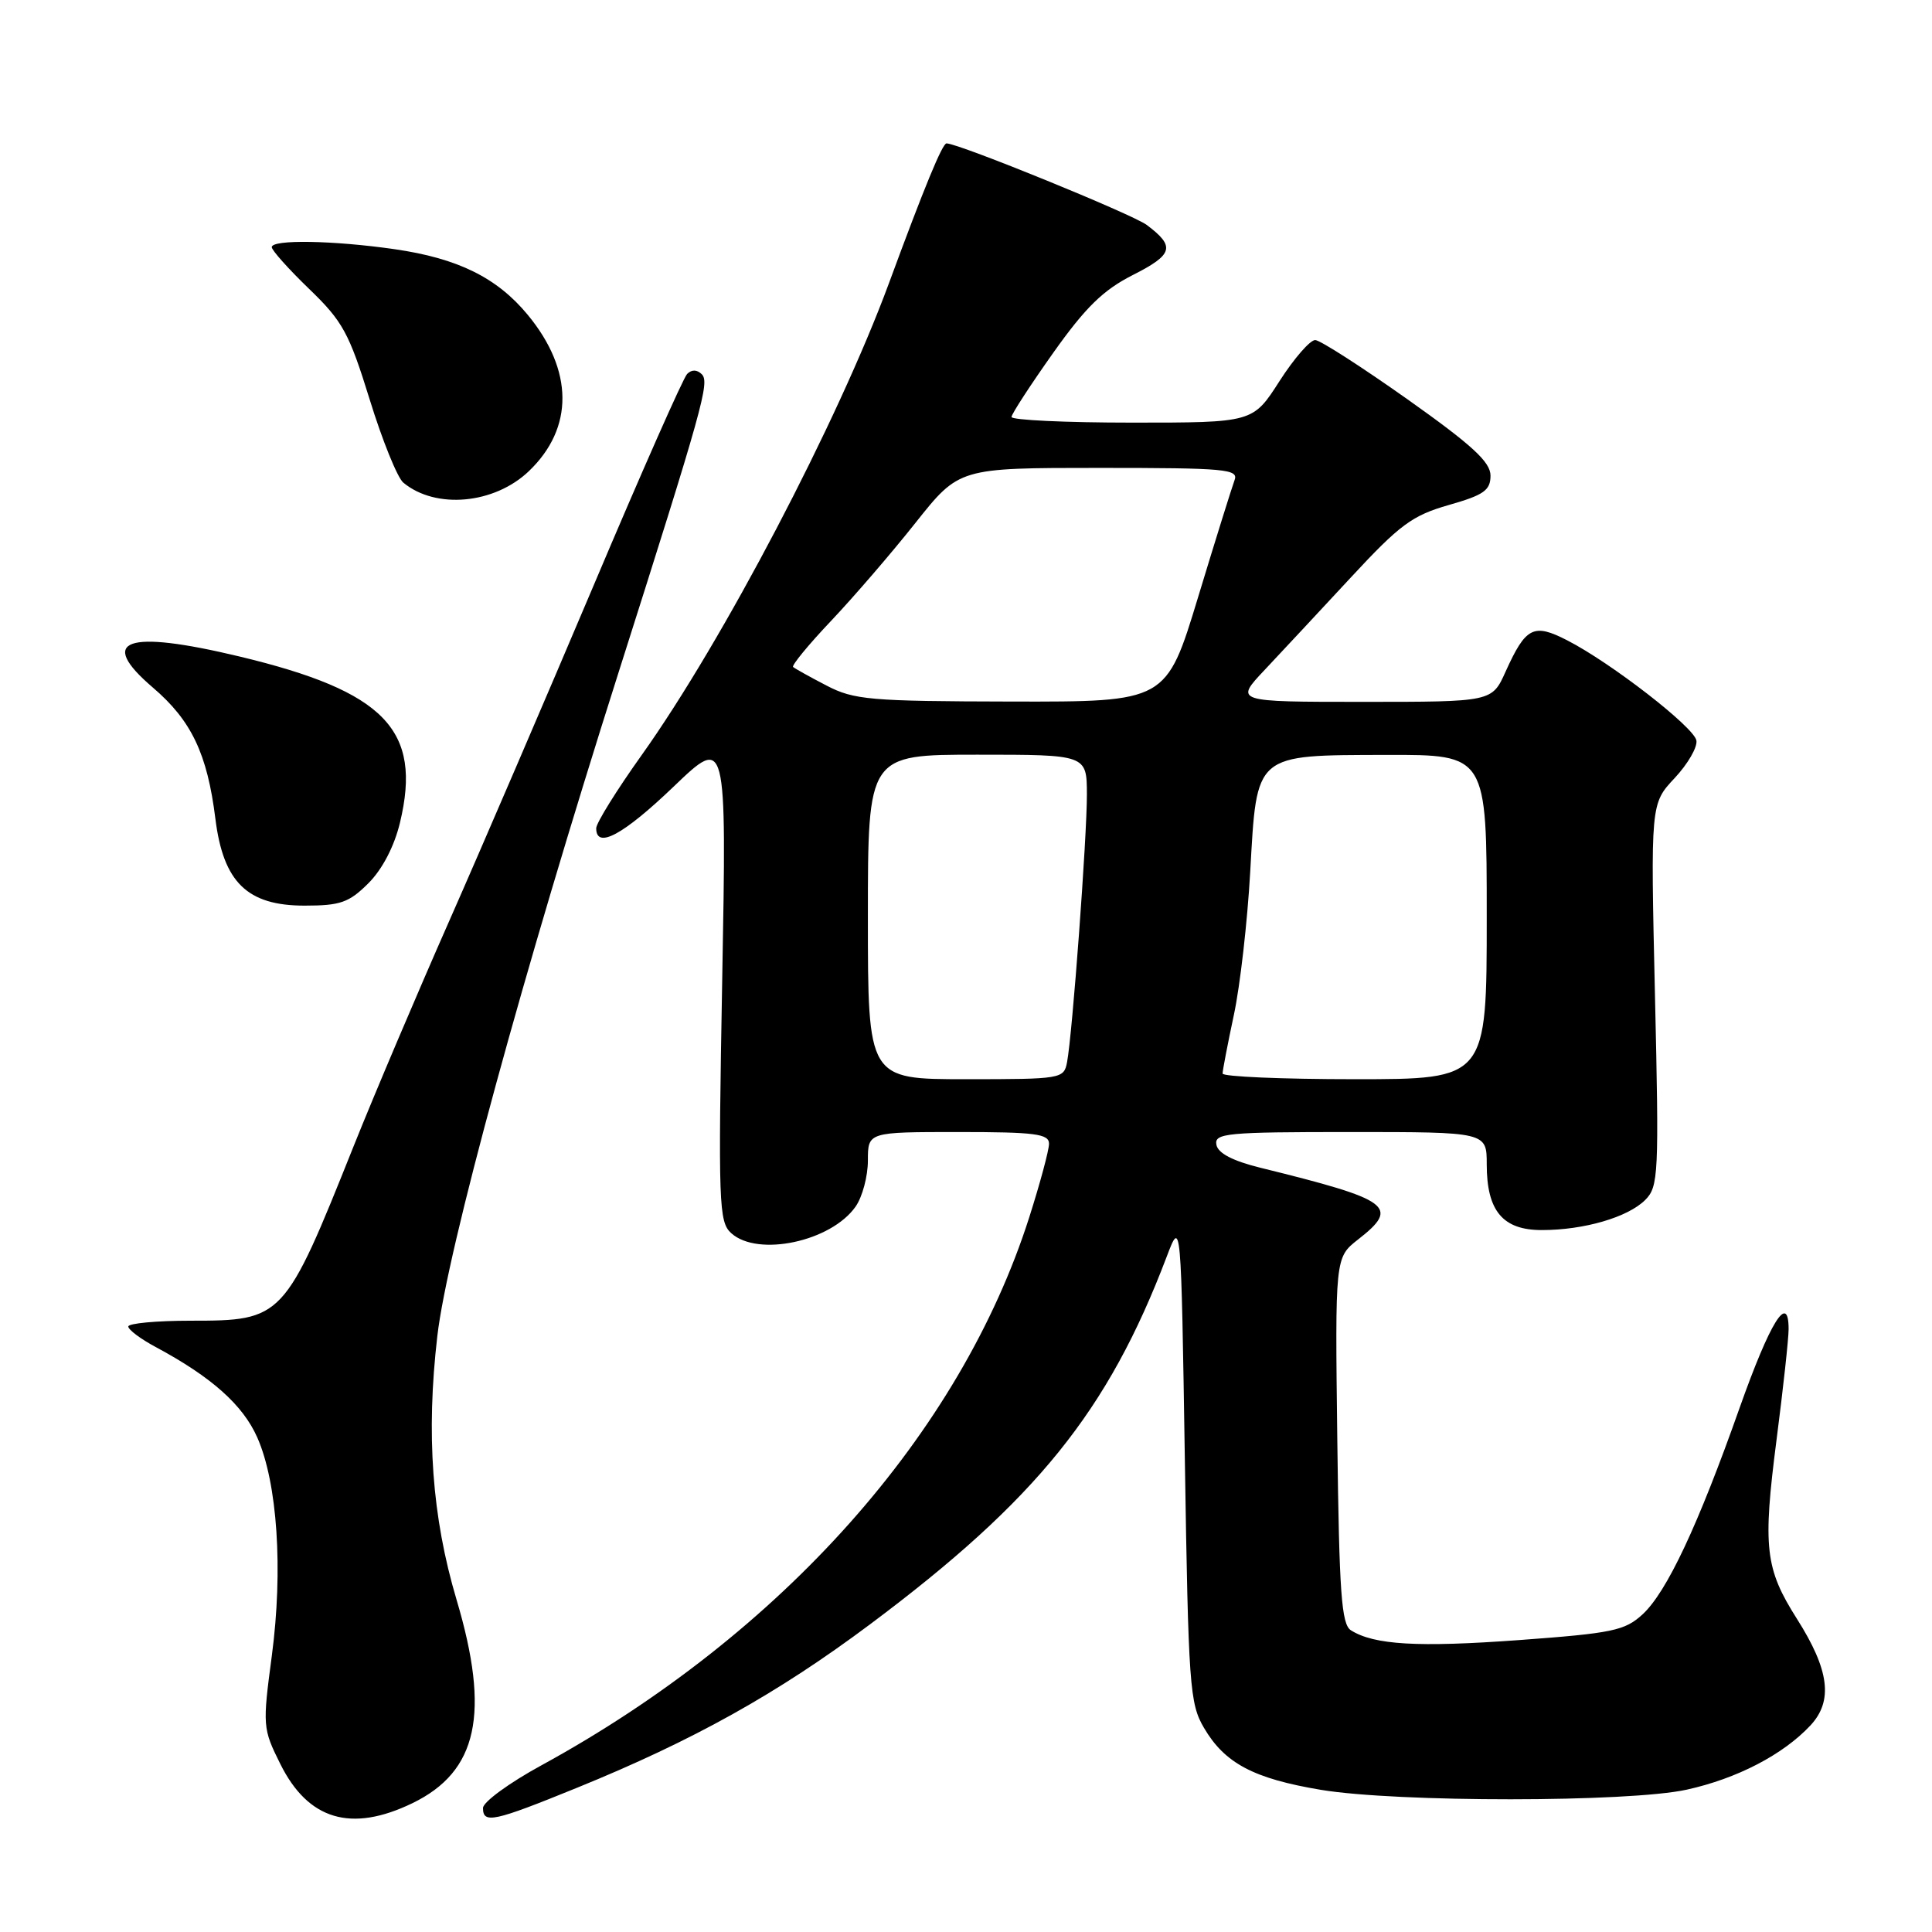 <?xml version="1.0" encoding="UTF-8" standalone="no"?>
<!DOCTYPE svg PUBLIC "-//W3C//DTD SVG 1.1//EN" "http://www.w3.org/Graphics/SVG/1.1/DTD/svg11.dtd" >
<svg xmlns="http://www.w3.org/2000/svg" xmlns:xlink="http://www.w3.org/1999/xlink" version="1.1" viewBox="0 0 256 256">
 <g >
 <path fill="currentColor"
d=" M 54.65 238.93 C 63.31 234.73 64.98 227.04 60.49 211.95 C 57.24 201.02 56.44 190.03 57.95 177.02 C 59.26 165.71 69.36 128.73 81.89 89.33 C 93.17 53.84 94.06 50.66 92.99 49.59 C 92.36 48.96 91.65 48.95 91.05 49.55 C 90.53 50.07 84.97 62.65 78.69 77.50 C 72.40 92.35 63.79 112.38 59.54 122.00 C 55.29 131.62 49.58 145.07 46.86 151.87 C 37.70 174.78 37.49 175.00 25.28 175.00 C 20.72 175.00 17.00 175.35 17.00 175.77 C 17.00 176.20 18.66 177.44 20.69 178.52 C 28.04 182.47 32.18 186.16 34.09 190.47 C 36.76 196.51 37.53 207.98 36.02 219.38 C 34.78 228.69 34.81 229.05 37.13 233.71 C 40.82 241.16 46.53 242.86 54.65 238.93 Z  M 76.43 236.90 C 91.87 230.62 103.02 224.40 115.30 215.22 C 137.33 198.75 146.83 186.98 154.60 166.50 C 156.50 161.50 156.50 161.50 157.00 193.50 C 157.47 223.38 157.63 225.73 159.54 228.96 C 162.29 233.65 166.12 235.67 175.01 237.16 C 185.13 238.84 215.81 238.83 223.50 237.14 C 230.17 235.67 236.27 232.50 239.89 228.63 C 242.92 225.38 242.41 221.29 238.10 214.50 C 233.88 207.85 233.56 205.05 235.40 190.79 C 236.28 183.98 237.00 177.38 237.00 176.12 C 237.00 171.19 234.56 175.12 230.51 186.54 C 224.98 202.19 220.86 210.94 217.65 213.91 C 215.30 216.07 213.67 216.41 201.27 217.32 C 187.87 218.30 182.07 217.96 179.00 216.02 C 177.75 215.23 177.45 211.07 177.20 190.85 C 176.90 166.63 176.90 166.63 179.95 164.24 C 185.53 159.88 184.33 159.00 167.00 154.73 C 163.35 153.83 161.39 152.81 161.18 151.69 C 160.88 150.15 162.51 150.00 178.93 150.00 C 197.00 150.00 197.00 150.00 197.00 154.28 C 197.00 160.46 199.13 163.00 204.31 162.99 C 209.90 162.99 215.71 161.29 218.00 159.00 C 219.76 157.24 219.84 155.65 219.29 131.81 C 218.71 106.50 218.71 106.50 221.90 103.10 C 223.65 101.23 224.95 98.98 224.78 98.11 C 224.44 96.33 213.48 87.83 207.67 84.85 C 203.20 82.55 202.18 83.07 199.50 88.99 C 197.70 93.00 197.70 93.00 180.64 93.00 C 163.58 93.00 163.58 93.00 167.59 88.75 C 169.79 86.41 174.93 80.90 179.01 76.50 C 185.48 69.52 187.13 68.30 191.96 66.92 C 196.63 65.59 197.50 64.97 197.50 63.02 C 197.50 61.22 195.09 59.00 186.50 52.91 C 180.45 48.63 174.95 45.09 174.28 45.06 C 173.61 45.03 171.48 47.48 169.54 50.50 C 166.02 56.00 166.02 56.00 150.01 56.00 C 141.21 56.00 134.01 55.66 134.03 55.25 C 134.05 54.84 136.54 51.01 139.56 46.75 C 143.83 40.73 146.17 38.44 150.09 36.45 C 155.48 33.72 155.77 32.67 151.94 29.80 C 150.01 28.37 127.02 19.00 125.42 19.00 C 124.87 19.00 122.50 24.74 117.80 37.50 C 111.03 55.86 95.76 85.00 85.02 100.06 C 81.71 104.70 79.00 109.06 79.00 109.75 C 79.00 112.56 82.57 110.64 89.24 104.25 C 96.28 97.50 96.28 97.50 95.70 129.65 C 95.16 159.56 95.24 161.91 96.89 163.40 C 100.41 166.59 110.13 164.51 113.37 159.88 C 114.27 158.60 115.00 155.86 115.00 153.78 C 115.00 150.00 115.00 150.00 127.00 150.00 C 137.16 150.00 139.00 150.24 139.00 151.55 C 139.00 152.40 137.82 156.78 136.38 161.30 C 127.23 189.96 103.60 216.50 71.75 233.91 C 67.49 236.23 64.00 238.78 64.00 239.57 C 64.00 241.69 65.40 241.39 76.43 236.90 Z  M 48.82 117.03 C 50.66 115.19 52.25 112.14 53.00 109.00 C 55.95 96.72 51.01 91.61 31.74 86.99 C 16.67 83.38 12.83 84.75 20.25 91.10 C 25.36 95.46 27.47 99.88 28.54 108.49 C 29.59 116.91 32.76 120.00 40.35 120.00 C 45.11 120.00 46.24 119.60 48.82 117.03 Z  M 70.09 62.42 C 76.06 56.70 76.00 49.07 69.93 41.72 C 65.86 36.79 60.67 34.23 52.29 33.02 C 44.16 31.85 36.00 31.71 36.01 32.75 C 36.01 33.16 38.24 35.66 40.97 38.29 C 45.41 42.57 46.26 44.13 48.98 52.92 C 50.65 58.34 52.66 63.30 53.44 63.95 C 57.74 67.52 65.52 66.80 70.09 62.42 Z  M 115.00 121.50 C 115.00 100.00 115.00 100.00 129.50 100.00 C 144.00 100.00 144.00 100.00 144.02 105.25 C 144.03 110.88 142.10 137.03 141.39 140.75 C 140.97 142.95 140.65 143.00 127.98 143.00 C 115.00 143.00 115.00 143.00 115.00 121.50 Z  M 162.00 142.25 C 162.00 141.84 162.67 138.35 163.49 134.50 C 164.32 130.65 165.29 122.11 165.66 115.53 C 166.55 99.71 166.12 100.08 183.75 100.03 C 197.00 100.00 197.00 100.00 197.00 121.50 C 197.00 143.00 197.00 143.00 179.50 143.00 C 169.88 143.00 162.00 142.66 162.00 142.25 Z  M 109.50 90.83 C 107.30 89.69 105.32 88.58 105.09 88.38 C 104.87 88.18 107.13 85.42 110.13 82.26 C 113.13 79.09 118.17 73.24 121.33 69.25 C 127.09 62.00 127.09 62.00 145.65 62.00 C 162.46 62.00 164.15 62.16 163.58 63.64 C 163.24 64.55 161.06 71.52 158.75 79.14 C 154.54 93.00 154.54 93.00 134.02 92.96 C 115.23 92.92 113.16 92.74 109.50 90.83 Z "/>
</g>
</svg>